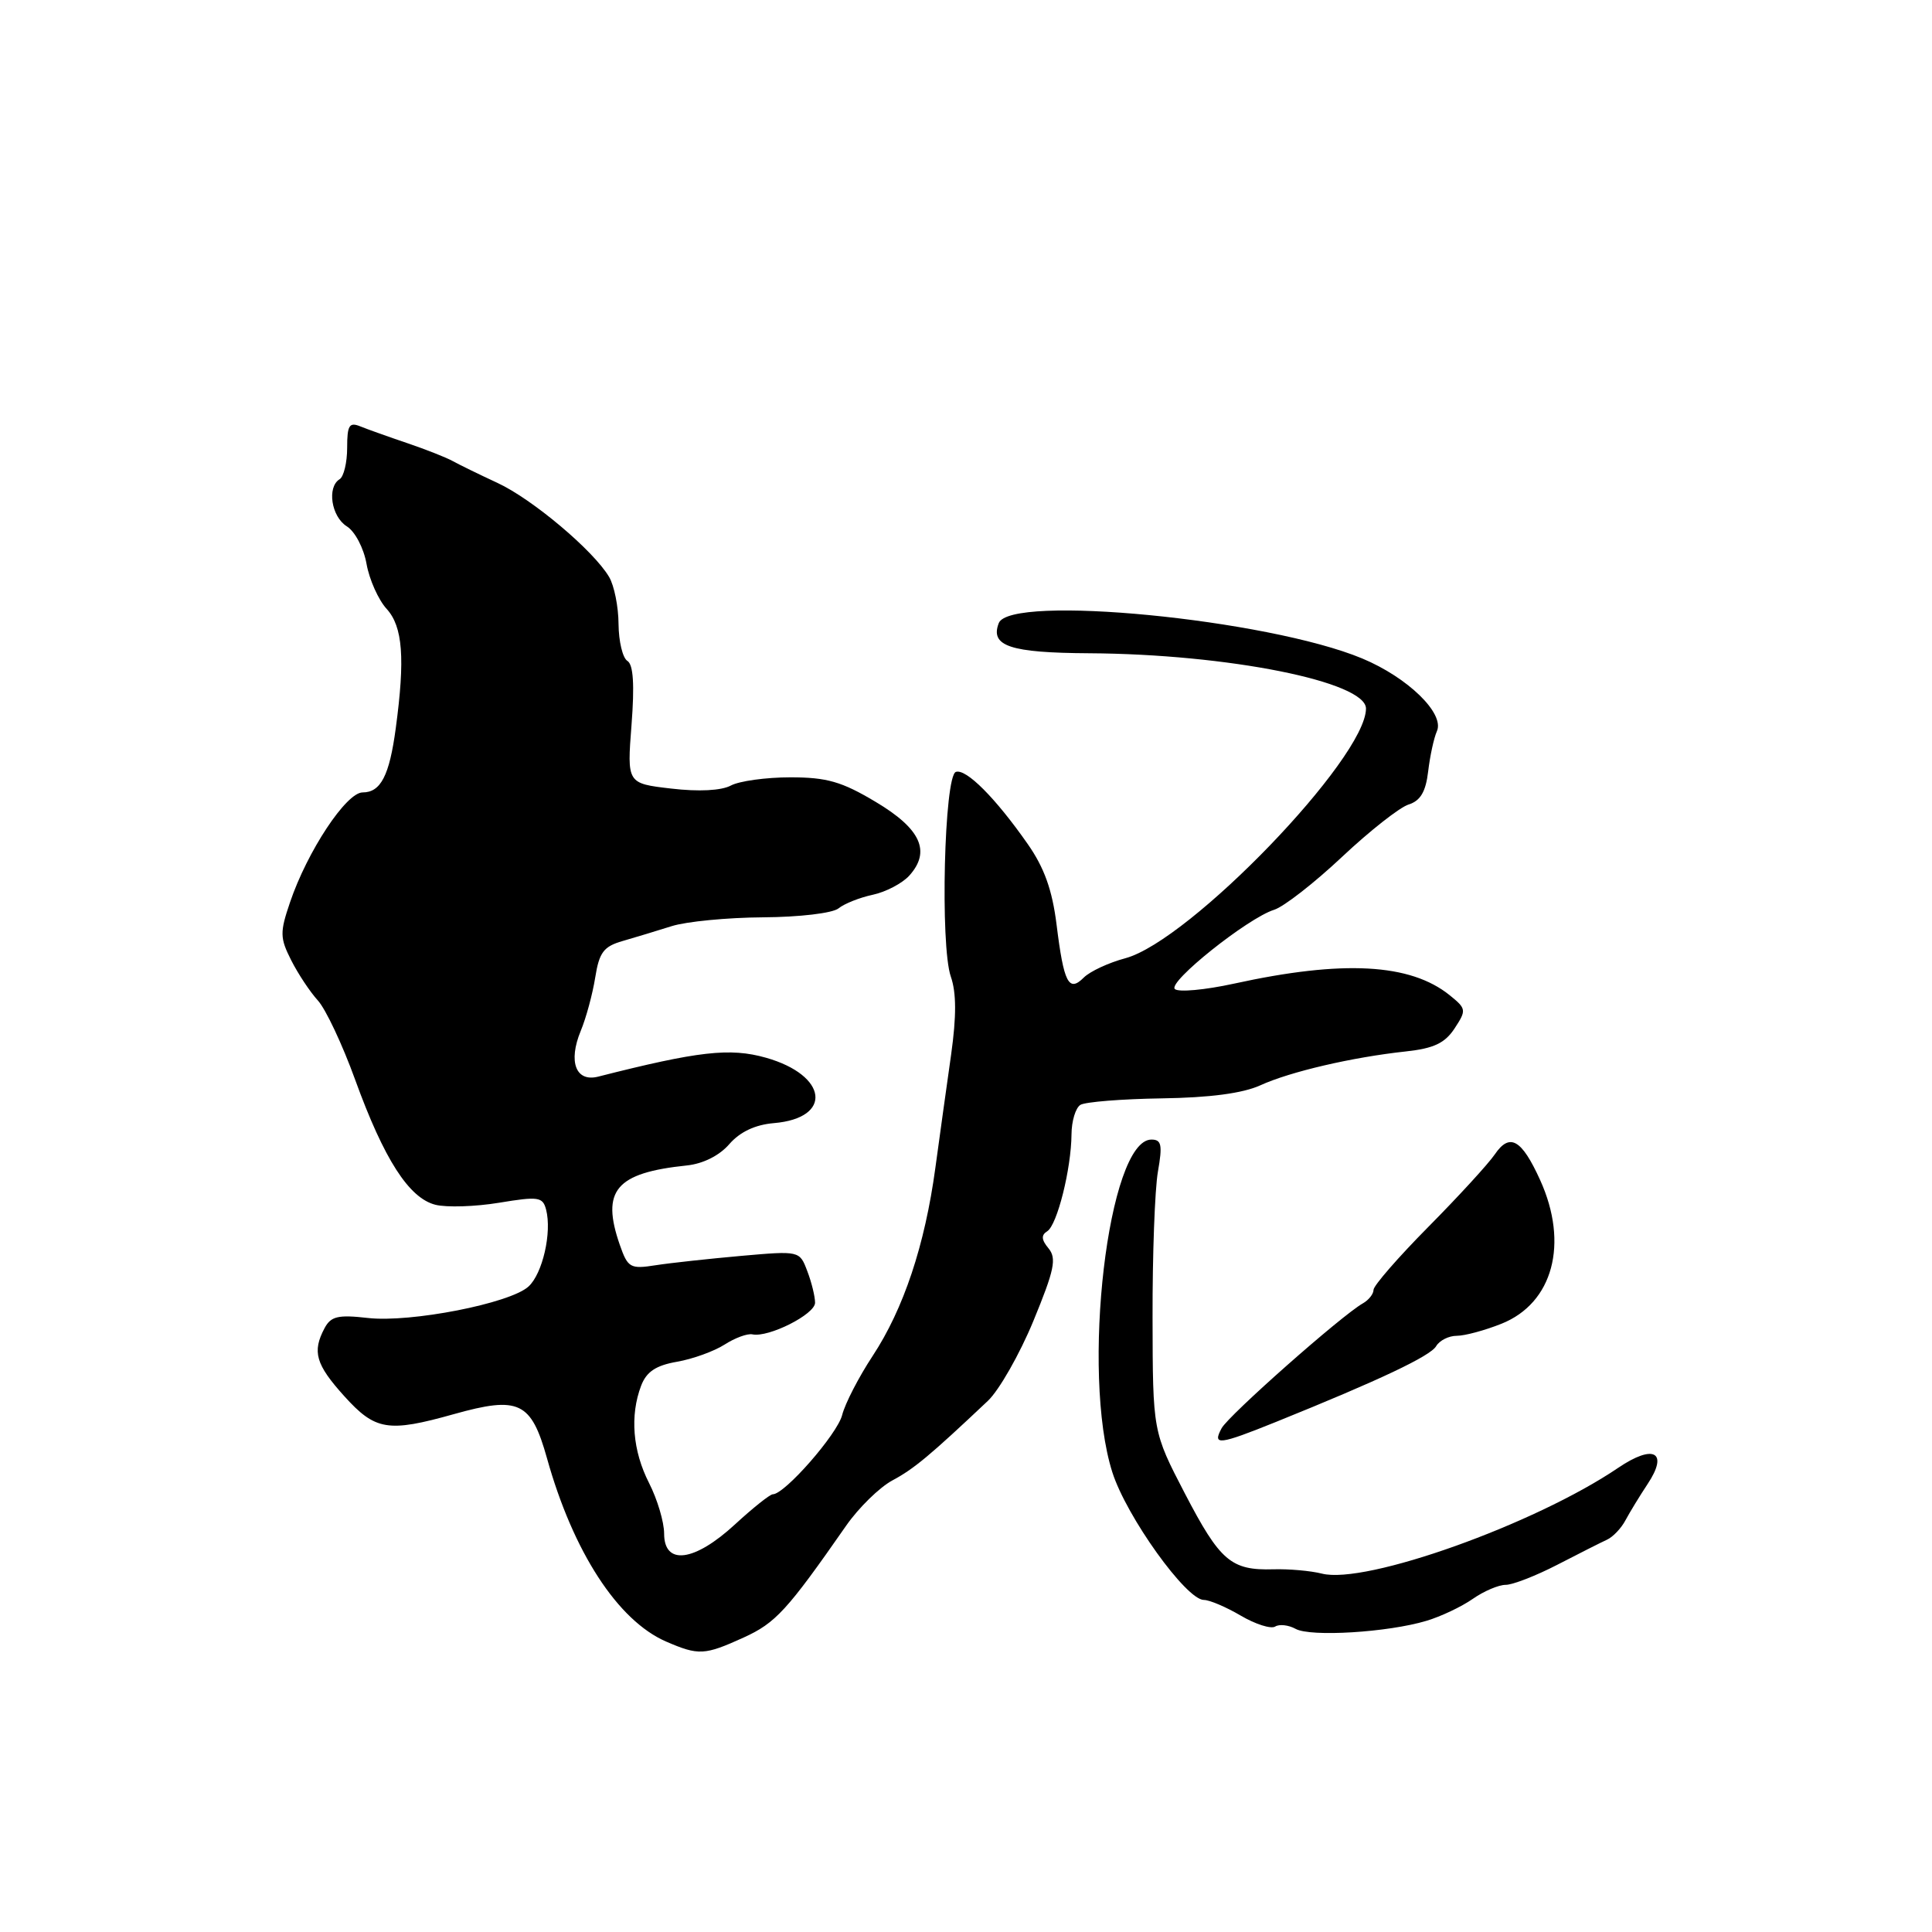 <?xml version="1.0" encoding="UTF-8" standalone="no"?>
<!DOCTYPE svg PUBLIC "-//W3C//DTD SVG 1.1//EN" "http://www.w3.org/Graphics/SVG/1.1/DTD/svg11.dtd" >
<svg xmlns="http://www.w3.org/2000/svg" xmlns:xlink="http://www.w3.org/1999/xlink" version="1.1" viewBox="0 0 256 256">
 <g >
 <path fill="currentColor"
d=" M 98.54 216.98 C 102.78 215.05 104.29 213.40 112.12 202.16 C 113.78 199.78 116.54 197.08 118.25 196.16 C 121.10 194.64 123.23 192.86 130.90 185.62 C 132.39 184.21 135.11 179.44 136.93 175.03 C 139.71 168.28 140.03 166.75 138.94 165.42 C 137.99 164.28 137.94 163.66 138.76 163.15 C 140.08 162.33 141.94 154.90 141.98 150.31 C 141.99 148.55 142.52 146.80 143.16 146.40 C 143.79 146.01 148.63 145.62 153.91 145.54 C 160.30 145.45 164.67 144.87 167.00 143.81 C 170.96 142.00 179.17 140.09 186.29 139.32 C 189.99 138.92 191.46 138.22 192.74 136.27 C 194.33 133.85 194.30 133.66 192.10 131.88 C 186.88 127.66 177.96 127.17 163.50 130.34 C 159.65 131.18 156.13 131.50 155.67 131.05 C 154.72 130.12 165.33 121.65 168.83 120.55 C 170.11 120.15 174.16 116.99 177.83 113.54 C 181.50 110.09 185.47 106.97 186.65 106.60 C 188.21 106.11 188.92 104.92 189.24 102.21 C 189.48 100.17 190.00 97.77 190.40 96.88 C 191.44 94.53 186.54 89.77 180.50 87.25 C 167.96 82.03 133.82 78.71 132.34 82.57 C 131.17 85.61 133.84 86.50 144.30 86.56 C 162.70 86.67 181.00 90.33 181.00 93.89 C 180.98 100.48 157.67 124.66 149.12 126.97 C 146.90 127.56 144.42 128.72 143.61 129.53 C 141.61 131.53 140.96 130.26 140.00 122.51 C 139.43 117.93 138.37 114.97 136.18 111.84 C 131.91 105.73 128.02 101.83 126.66 102.28 C 125.11 102.79 124.56 125.30 125.99 129.41 C 126.73 131.53 126.74 134.66 126.03 139.73 C 125.46 143.73 124.52 150.49 123.94 154.75 C 122.55 165.00 119.73 173.44 115.63 179.67 C 113.79 182.46 111.97 185.99 111.59 187.50 C 110.95 190.03 103.98 198.00 102.40 198.00 C 102.03 198.00 99.77 199.80 97.38 202.00 C 92.01 206.95 88.00 207.47 88.00 203.21 C 88.00 201.68 87.10 198.66 86.00 196.50 C 83.83 192.24 83.45 187.58 84.95 183.62 C 85.66 181.76 86.90 180.93 89.70 180.44 C 91.79 180.08 94.62 179.05 96.00 178.17 C 97.38 177.28 99.04 176.67 99.70 176.81 C 101.84 177.26 108.00 174.15 108.00 172.62 C 108.00 171.80 107.54 169.91 106.97 168.43 C 105.95 165.73 105.95 165.73 98.22 166.41 C 93.98 166.79 88.87 167.34 86.88 167.65 C 83.51 168.18 83.19 167.99 82.13 164.96 C 79.62 157.74 81.59 155.41 91.00 154.43 C 93.15 154.21 95.33 153.12 96.64 151.60 C 98.06 149.97 100.07 149.03 102.54 148.82 C 110.39 148.16 109.69 142.47 101.48 140.15 C 96.73 138.81 92.56 139.28 79.26 142.66 C 76.30 143.41 75.26 140.70 76.95 136.60 C 77.66 134.90 78.52 131.71 78.87 129.52 C 79.40 126.19 79.99 125.41 82.50 124.69 C 84.15 124.21 87.08 123.33 89.00 122.72 C 90.92 122.11 96.37 121.58 101.10 121.55 C 105.93 121.52 110.31 121.00 111.10 120.37 C 111.87 119.74 113.92 118.93 115.65 118.56 C 117.38 118.19 119.55 117.05 120.48 116.03 C 123.38 112.82 122.02 109.82 116.04 106.26 C 111.55 103.57 109.56 103.00 104.73 103.00 C 101.51 103.00 97.95 103.49 96.84 104.09 C 95.58 104.76 92.58 104.92 88.94 104.49 C 83.08 103.81 83.08 103.81 83.68 96.05 C 84.09 90.74 83.92 88.07 83.14 87.58 C 82.51 87.20 81.98 85.00 81.96 82.69 C 81.95 80.39 81.38 77.58 80.71 76.45 C 78.66 72.97 70.53 66.12 65.90 63.98 C 63.48 62.86 60.83 61.56 60.00 61.10 C 59.17 60.64 56.48 59.57 54.00 58.73 C 51.52 57.89 48.71 56.89 47.75 56.50 C 46.28 55.90 46.00 56.35 46.00 59.33 C 46.00 61.29 45.55 63.16 45.00 63.50 C 43.30 64.55 43.90 68.45 45.95 69.74 C 47.04 70.42 48.20 72.63 48.57 74.73 C 48.94 76.80 50.14 79.49 51.24 80.69 C 53.37 83.03 53.69 87.24 52.44 96.50 C 51.60 102.77 50.45 105.00 48.05 105.00 C 45.88 105.00 40.72 112.80 38.43 119.56 C 37.07 123.55 37.09 124.28 38.58 127.23 C 39.49 129.03 41.08 131.43 42.12 132.57 C 43.16 133.71 45.38 138.43 47.06 143.07 C 50.88 153.60 54.19 158.76 57.70 159.64 C 59.18 160.01 62.98 159.89 66.13 159.37 C 71.34 158.51 71.92 158.59 72.36 160.28 C 73.15 163.30 71.89 168.79 70.02 170.48 C 67.56 172.71 54.41 175.28 48.76 174.64 C 44.80 174.19 43.85 174.41 43.01 175.98 C 41.34 179.11 41.83 180.80 45.62 185.00 C 49.73 189.55 51.42 189.83 60.14 187.38 C 68.77 184.96 70.38 185.73 72.48 193.23 C 75.95 205.64 81.86 214.73 88.25 217.51 C 92.57 219.38 93.35 219.34 98.54 216.98 Z  M 189.00 214.77 C 190.93 214.20 193.69 212.88 195.15 211.86 C 196.61 210.84 198.57 210.00 199.51 210.00 C 200.44 210.00 203.52 208.80 206.35 207.34 C 209.18 205.88 212.14 204.38 212.93 204.02 C 213.72 203.66 214.83 202.50 215.39 201.43 C 215.96 200.37 217.27 198.22 218.31 196.65 C 221.14 192.40 219.13 191.30 214.41 194.50 C 203.39 201.97 180.92 210.00 175.15 208.51 C 173.69 208.14 170.80 207.88 168.73 207.94 C 163.12 208.10 161.67 206.86 157.00 197.89 C 152.75 189.71 152.75 189.71 152.72 174.61 C 152.70 166.30 153.02 157.59 153.43 155.25 C 154.05 151.71 153.91 151.00 152.57 151.00 C 146.83 151.00 143.20 181.90 147.39 195.08 C 149.26 200.95 157.18 212.00 159.52 212.00 C 160.27 212.00 162.47 212.94 164.41 214.08 C 166.35 215.22 168.40 215.87 168.96 215.53 C 169.52 215.18 170.74 215.32 171.67 215.83 C 173.63 216.93 183.92 216.30 189.00 214.77 Z  M 169.08 188.41 C 182.80 182.87 189.53 179.69 190.30 178.37 C 190.74 177.62 191.97 177.00 193.03 177.00 C 194.09 177.00 196.76 176.28 198.96 175.40 C 205.78 172.67 207.90 164.79 204.08 156.37 C 201.62 150.95 200.05 150.06 198.07 152.96 C 197.21 154.22 193.24 158.55 189.25 162.58 C 185.26 166.61 182.00 170.36 182.00 170.91 C 182.00 171.45 181.37 172.26 180.59 172.70 C 177.76 174.30 162.78 187.55 161.87 189.25 C 160.62 191.57 161.49 191.47 169.08 188.41 Z "/>
</g>
</svg>